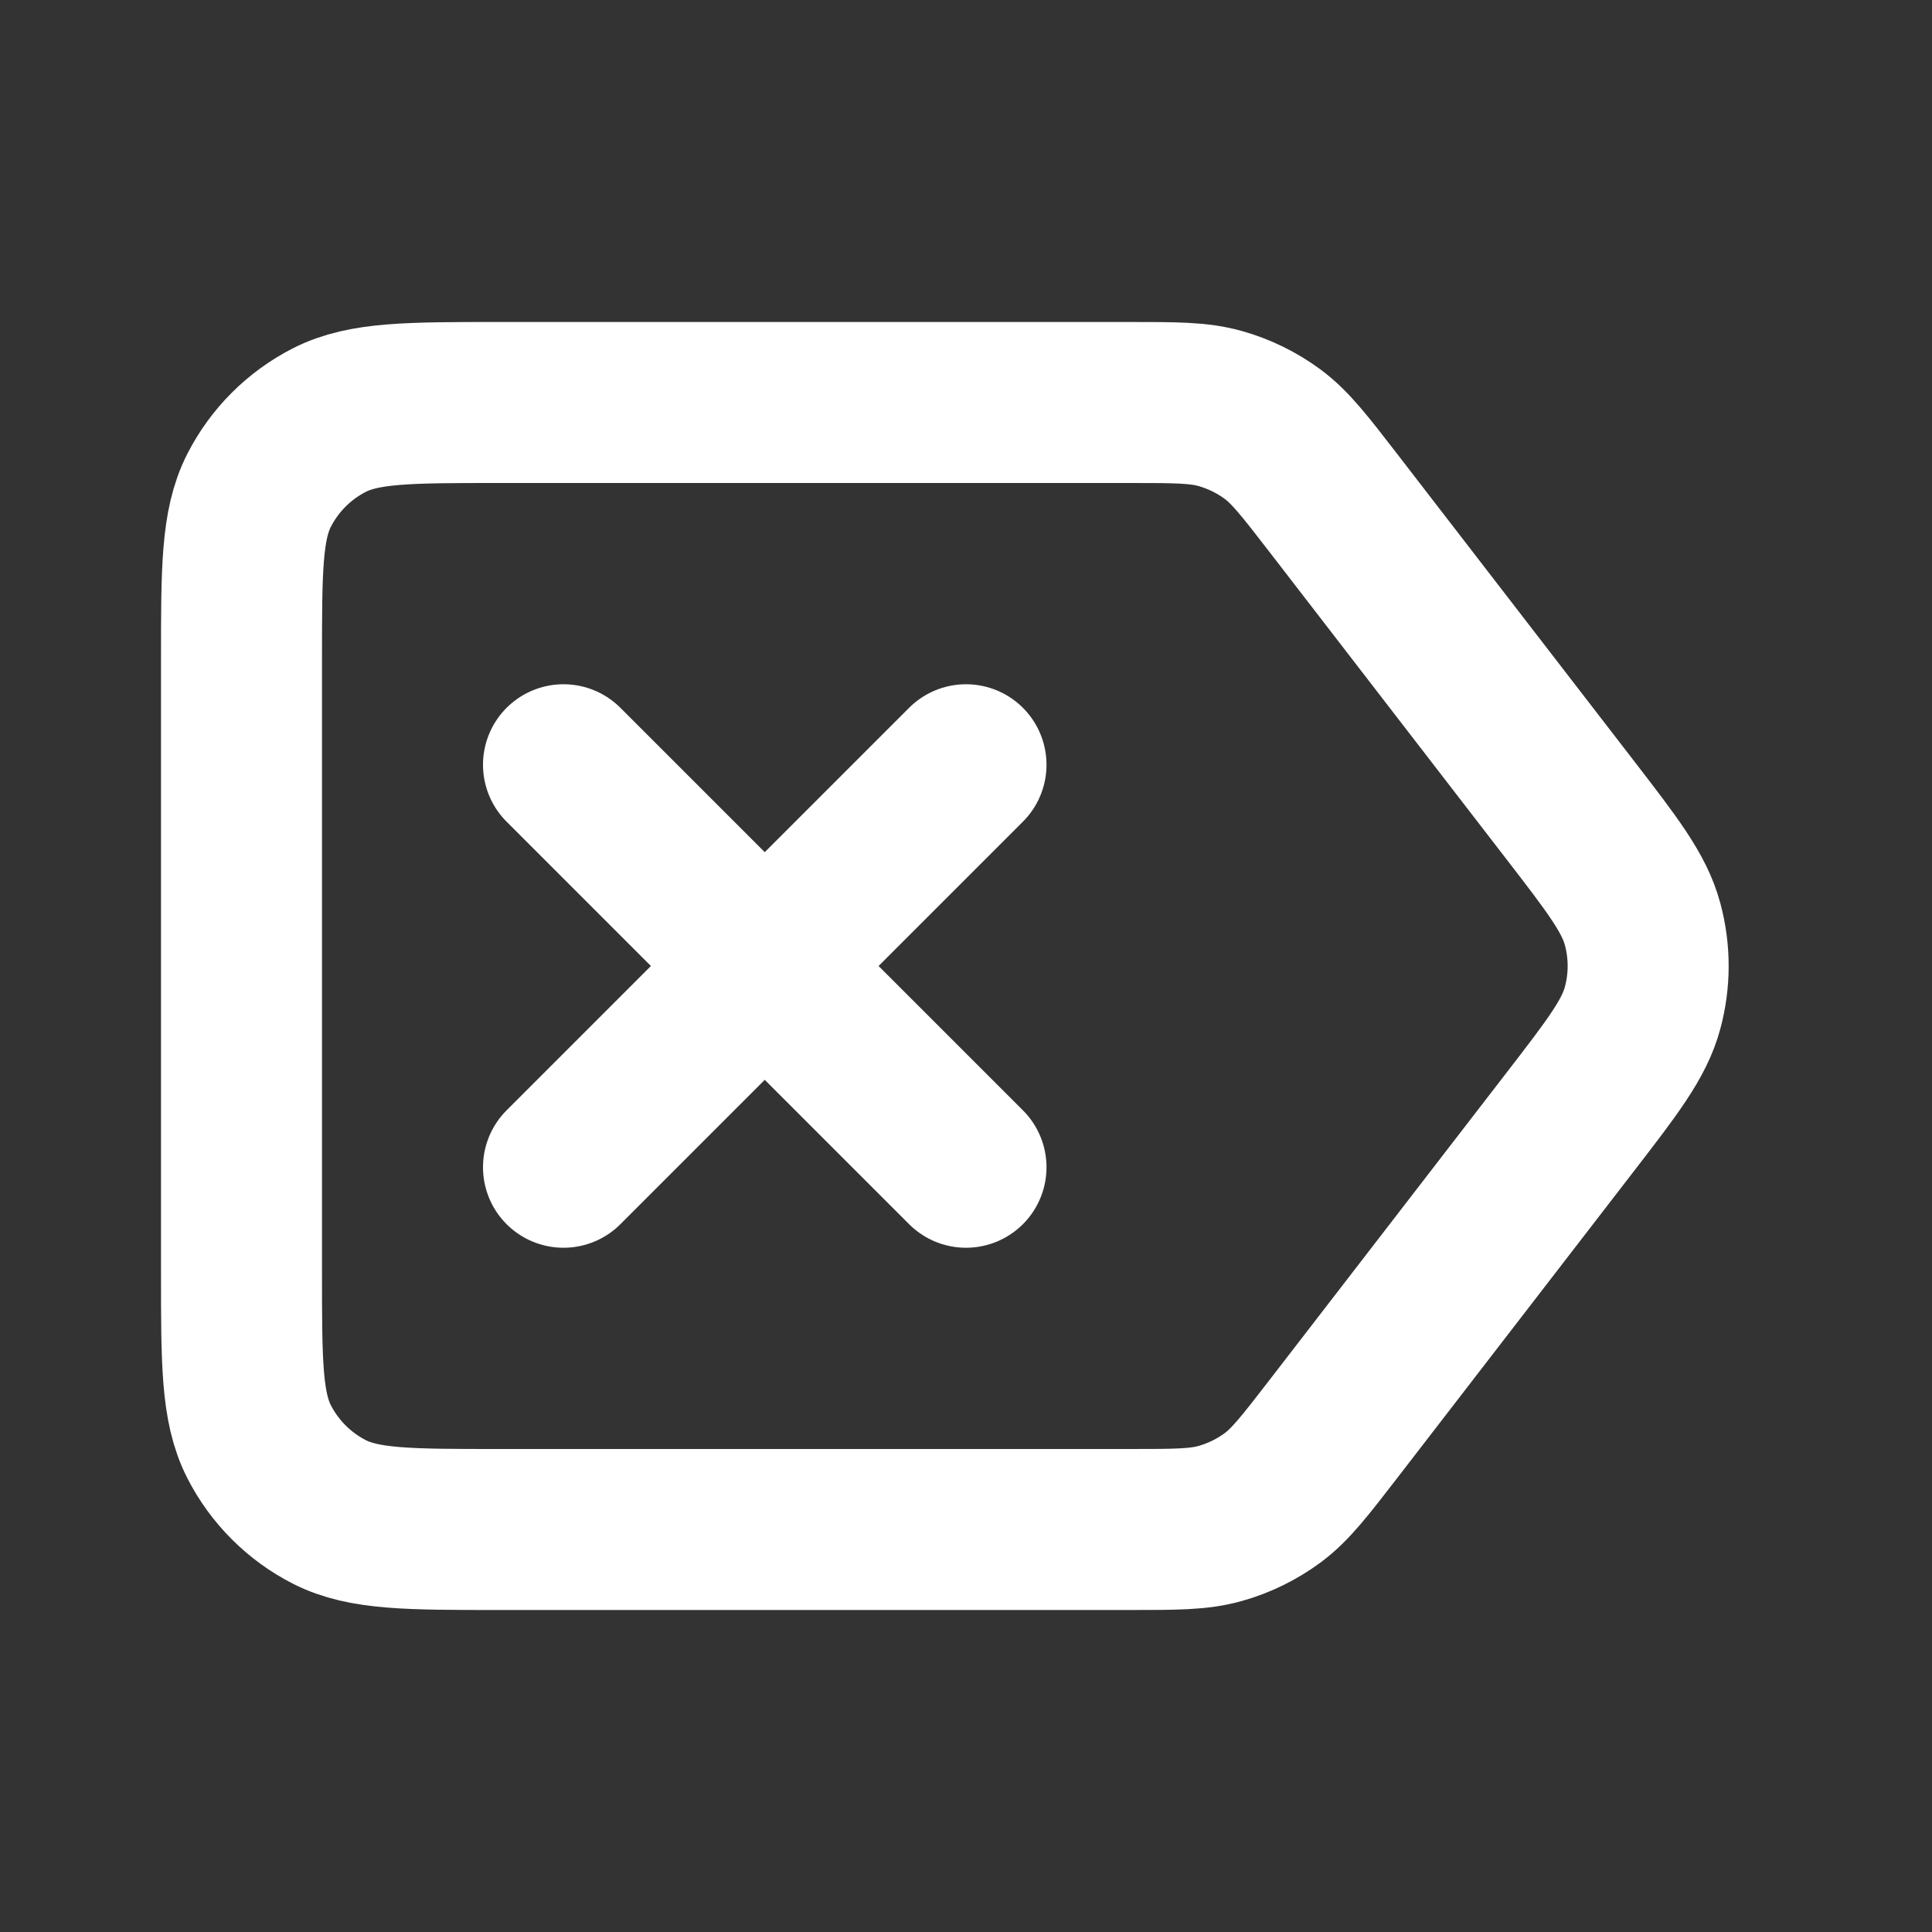 <?xml version="1.0" encoding="utf-8"?><!-- Uploaded to: SVG Repo, www.svgrepo.com, Generator: SVG Repo Mixer Tools -->
<svg width="800px" height="800px" viewBox="0 0 24 24" fill="none" xmlns="http://www.w3.org/2000/svg">
<rect x="0" y="0" width="24" height="24" fill="#333333" stroke="none"/>
<path d="M7 9.5L12 14.5M12 9.5L7 14.5M19.492 13.955L16.561 17.755C16.208 18.212 16.032 18.44 15.811 18.605C15.615 18.75 15.393 18.859 15.158 18.925C14.893 19 14.604 19 14.027 19H6.2C5.08 19 4.52 19 4.092 18.782C3.716 18.59 3.41 18.284 3.218 17.908C3 17.48 3 16.92 3 15.8V8.2C3 7.08 3 6.52 3.218 6.092C3.41 5.716 3.716 5.41 4.092 5.218C4.52 5 5.08 5 6.2 5H14.027C14.604 5 14.893 5 15.158 5.075C15.393 5.141 15.615 5.25 15.811 5.395C16.032 5.56 16.208 5.788 16.561 6.245L19.492 10.045C20.032 10.745 20.302 11.095 20.405 11.48C20.497 11.821 20.497 12.179 20.405 12.52C20.302 12.905 20.032 13.255 19.492 13.955Z" stroke="#ffffff" stroke-width="2" stroke-linecap="round" stroke-linejoin="round"/>
</svg>
